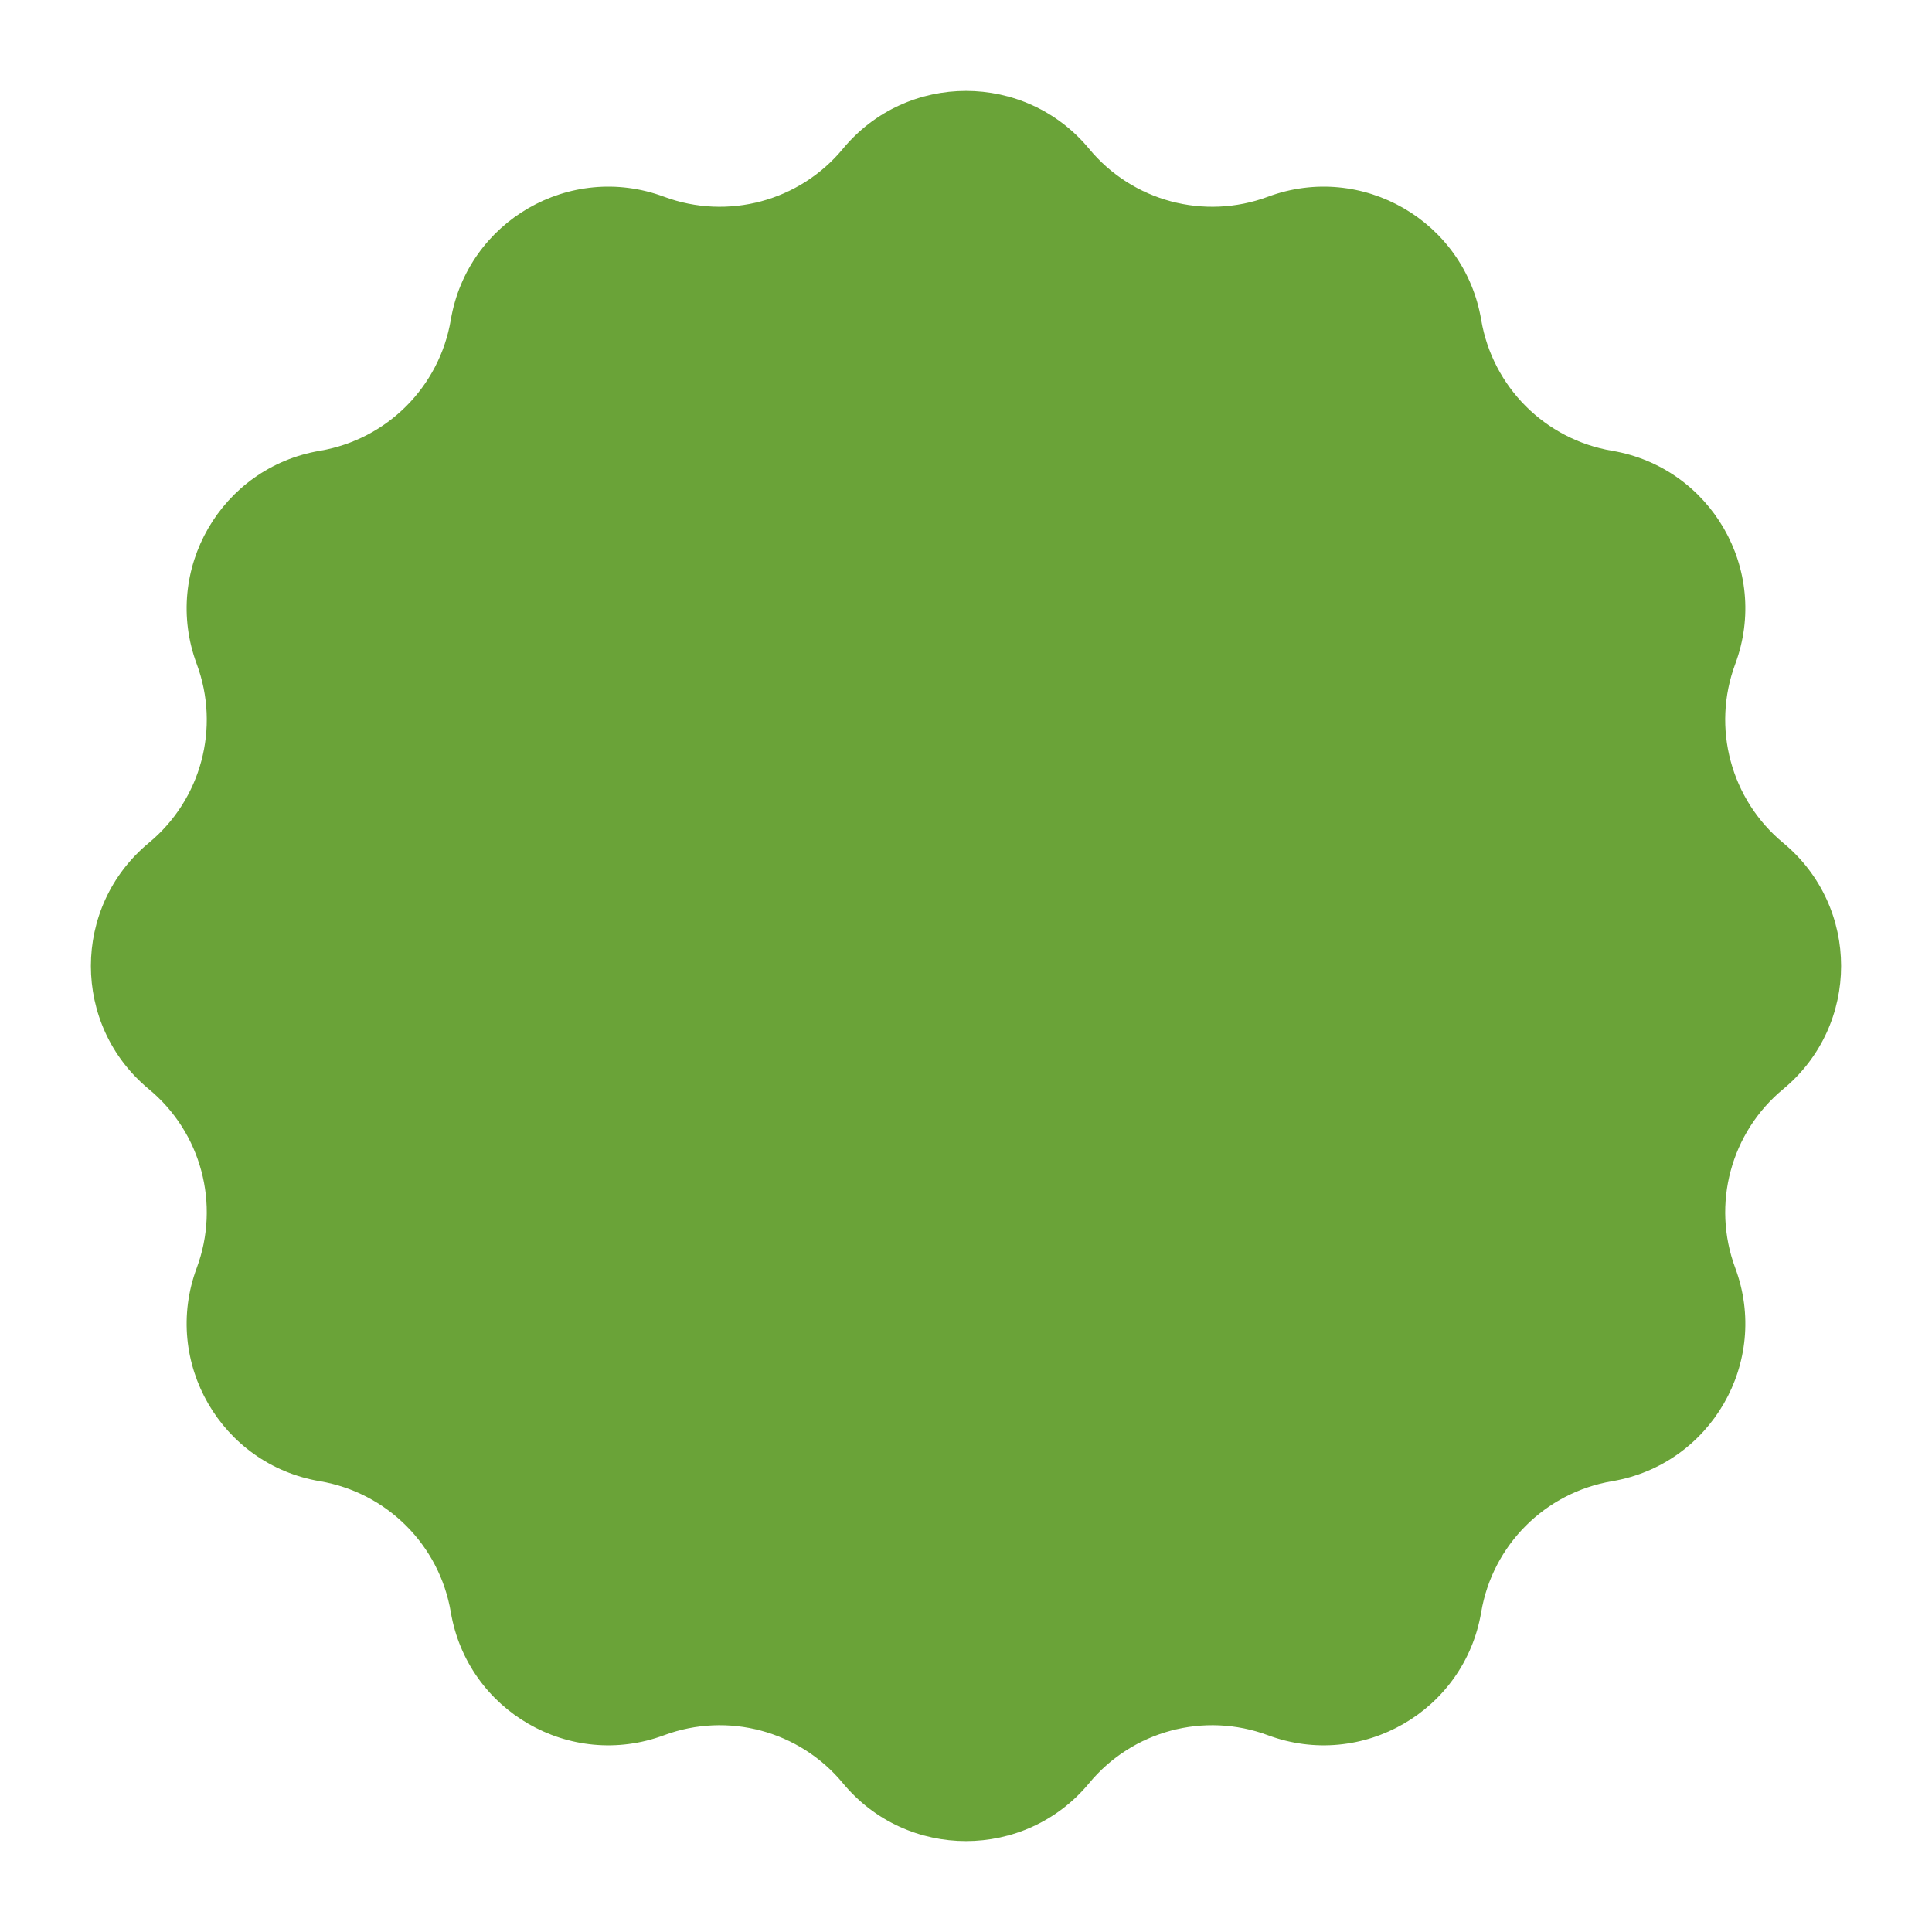 <svg xmlns="http://www.w3.org/2000/svg" width="64" height="64" viewBox="0 0 64 64" fill="none">
    <g filter="url(#filter0_ii_2021_19689)">
        <path
            d="M27.921 4.93C30.038 2.371 33.962 2.371 36.079 4.93V4.93C37.514 6.666 39.891 7.302 42.002 6.517V6.517C45.115 5.36 48.513 7.321 49.067 10.596V10.596C49.443 12.817 51.183 14.557 53.404 14.933V14.933C56.678 15.487 58.64 18.884 57.482 21.997V21.997C56.697 24.108 57.334 26.485 59.07 27.921V27.921C61.629 30.038 61.629 33.962 59.07 36.079V36.079C57.334 37.514 56.697 39.891 57.482 42.002V42.002C58.64 45.115 56.678 48.513 53.404 49.067V49.067C51.183 49.443 49.443 51.183 49.067 53.404V53.404C48.513 56.678 45.115 58.64 42.002 57.482V57.482C39.891 56.697 37.514 57.334 36.079 59.07V59.07C33.962 61.629 30.038 61.629 27.921 59.07V59.07C26.485 57.334 24.108 56.697 21.997 57.482V57.482C18.884 58.64 15.487 56.678 14.933 53.404V53.404C14.557 51.183 12.817 49.443 10.596 49.067V49.067C7.321 48.513 5.36 45.115 6.517 42.002V42.002C7.302 39.891 6.666 37.514 4.93 36.079V36.079C2.371 33.962 2.371 30.038 4.93 27.921V27.921C6.666 26.485 7.302 24.108 6.517 21.997V21.997C5.36 18.884 7.321 15.487 10.596 14.933V14.933C12.817 14.557 14.557 12.817 14.933 10.596V10.596C15.487 7.321 18.884 5.36 21.997 6.517V6.517C24.108 7.302 26.485 6.666 27.921 4.93V4.93Z"
            fill="#6AA338" />
    </g>
    <defs>
        <filter id="filter0_ii_2021_19689" x="1.011" y="1.011" width="61.978" height="61.978"
            filterUnits="userSpaceOnUse" color-interpolation-filters="sRGB">
            <feFlood flood-opacity="0" result="BackgroundImageFix" />
            <feBlend mode="normal" in="SourceGraphic" in2="BackgroundImageFix" result="shape" />
            <feColorMatrix in="SourceAlpha" type="matrix" values="0 0 0 0 0 0 0 0 0 0 0 0 0 0 0 0 0 0 127 0"
                result="hardAlpha" />
            <feOffset dx="2" dy="2" />
            <feGaussianBlur stdDeviation="2" />
            <feComposite in2="hardAlpha" operator="arithmetic" k2="-1" k3="1" />
            <feColorMatrix type="matrix" values="0 0 0 0 0.612 0 0 0 0 0.941 0 0 0 0 0.322 0 0 0 1 0" />
            <feBlend mode="normal" in2="shape" result="effect1_innerShadow_2021_19689" />
            <feColorMatrix in="SourceAlpha" type="matrix" values="0 0 0 0 0 0 0 0 0 0 0 0 0 0 0 0 0 0 127 0"
                result="hardAlpha" />
            <feOffset dx="-2" dy="-2" />
            <feGaussianBlur stdDeviation="2" />
            <feComposite in2="hardAlpha" operator="arithmetic" k2="-1" k3="1" />
            <feColorMatrix type="matrix" values="0 0 0 0 0.22 0 0 0 0 0.341 0 0 0 0 0.118 0 0 0 1 0" />
            <feBlend mode="normal" in2="effect1_innerShadow_2021_19689" result="effect2_innerShadow_2021_19689" />
        </filter>
    </defs>
</svg>